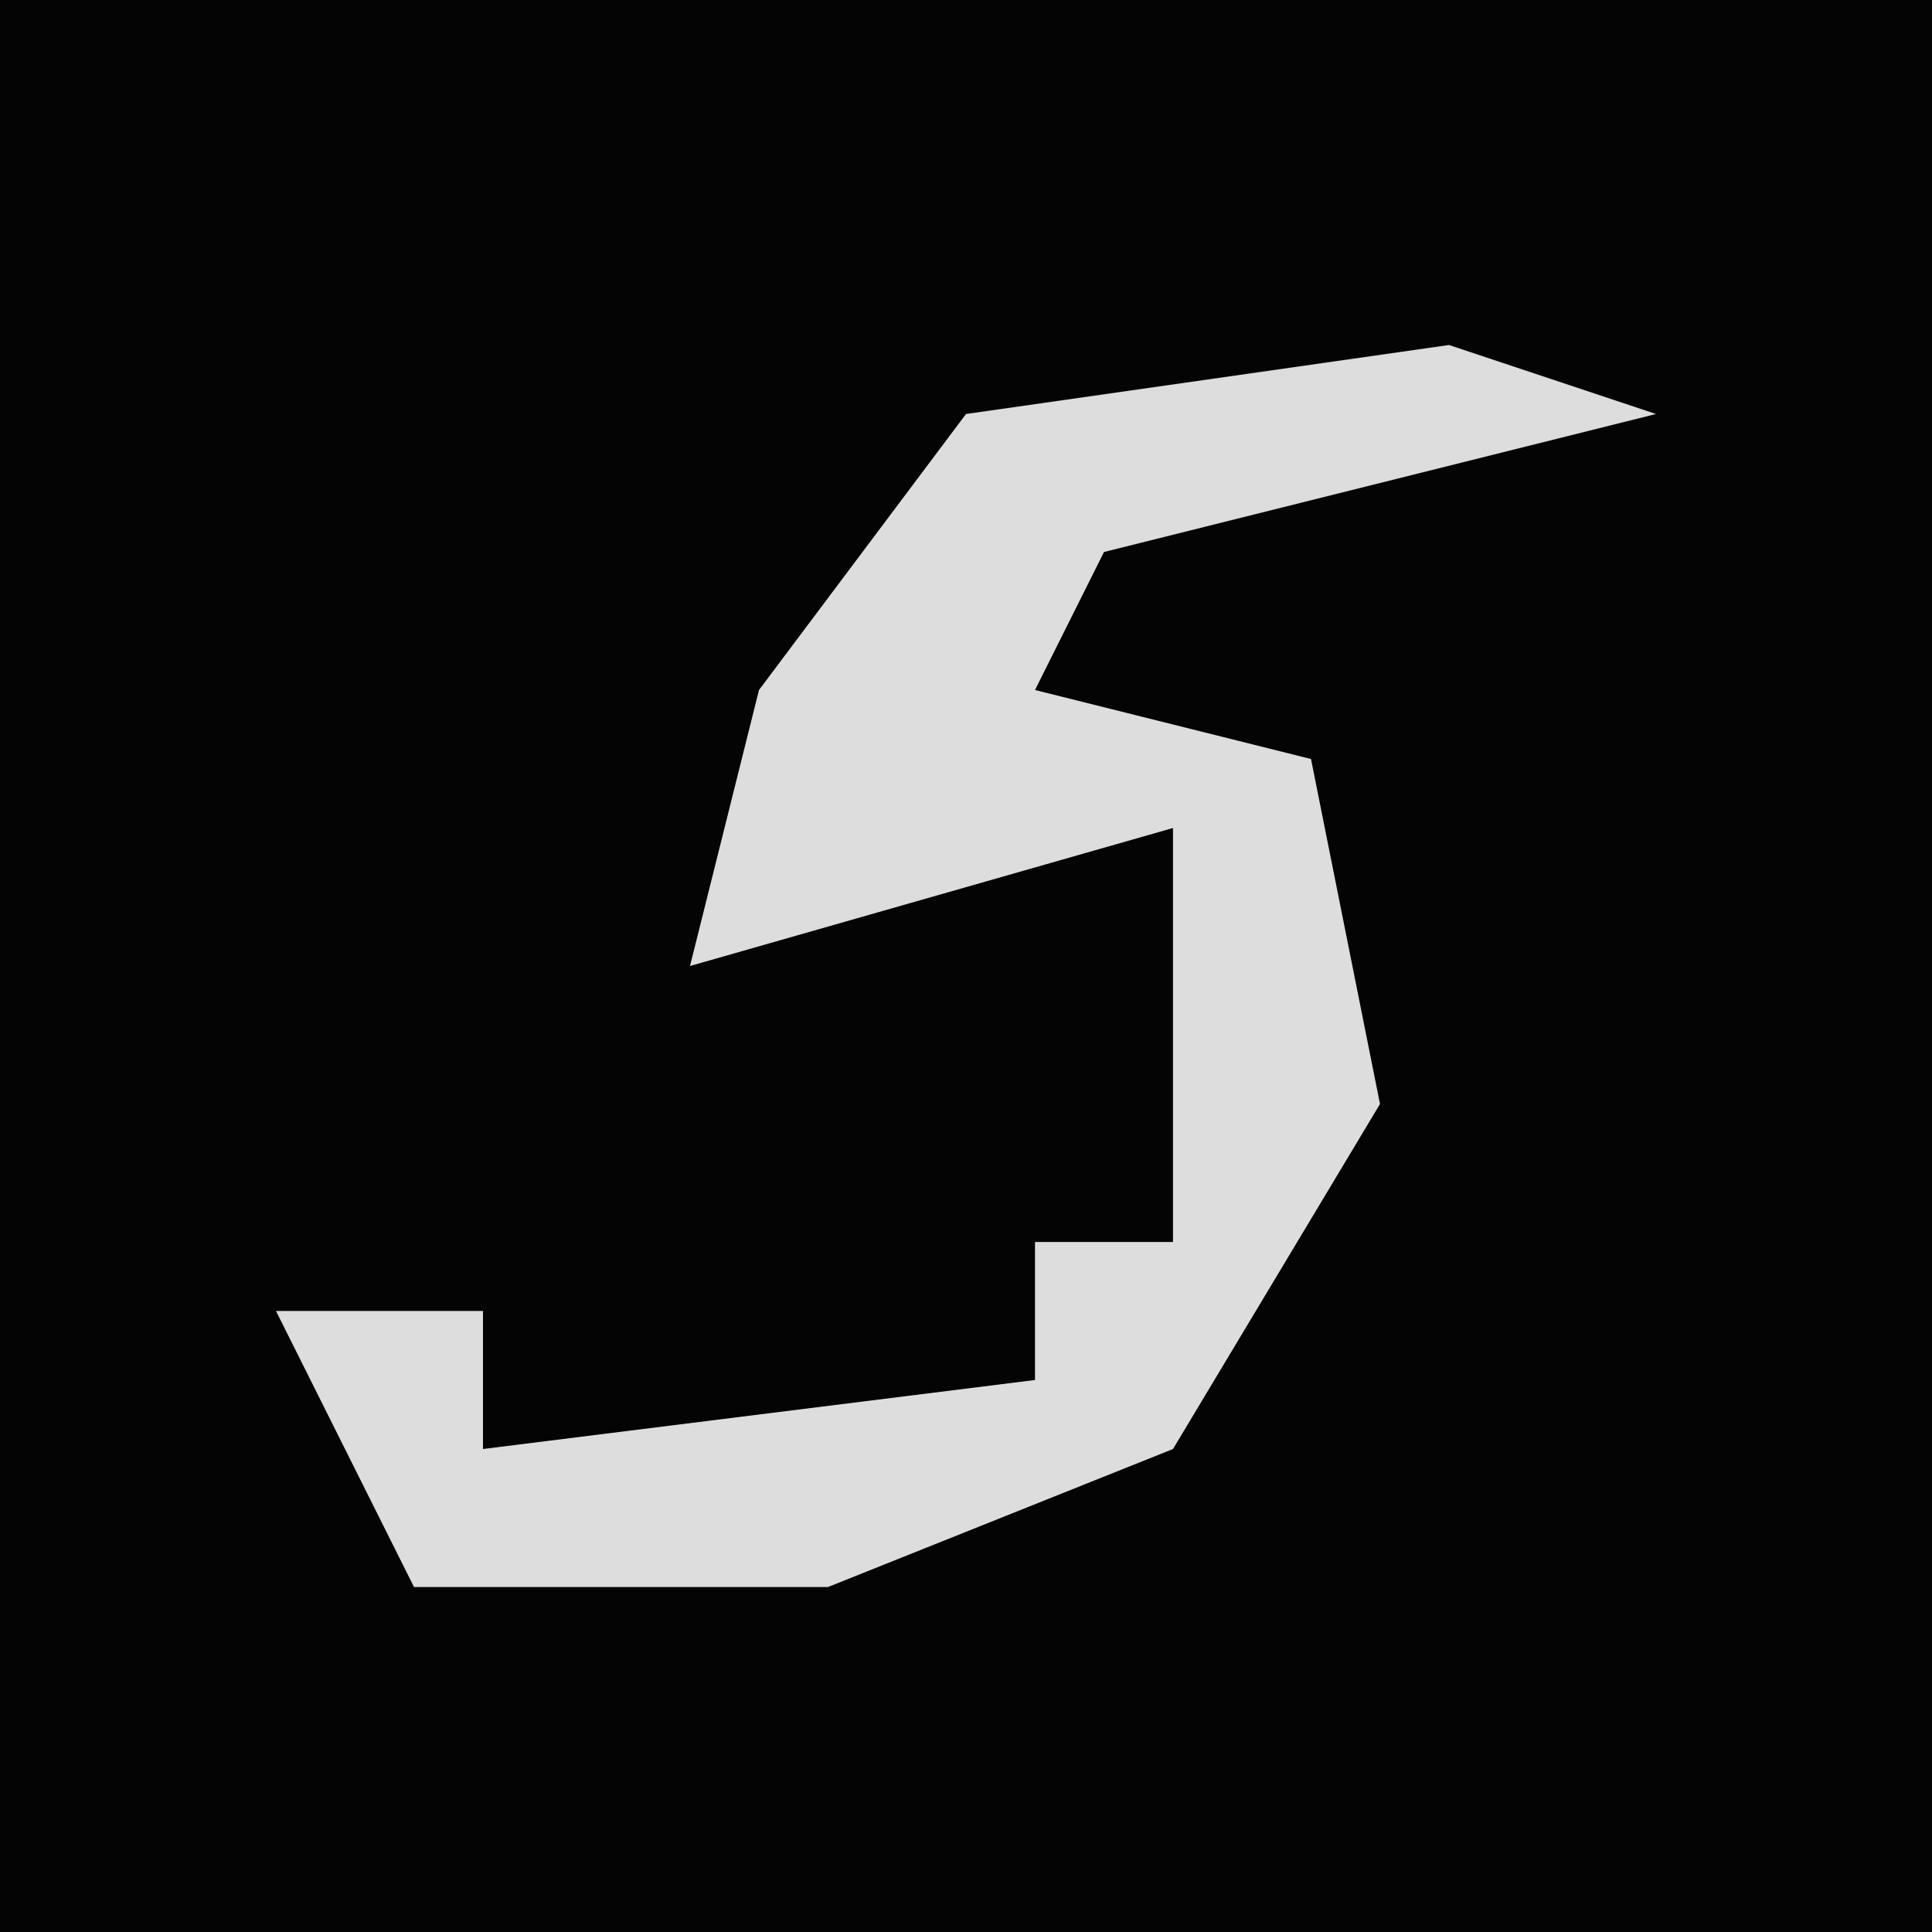 <?xml version="1.0" encoding="UTF-8"?>
<svg version="1.1" xmlns="http://www.w3.org/2000/svg" width="28" height="28">
<path d="M0,0 L28,0 L28,28 L0,28 Z " fill="#040404" transform="translate(0,0)"/>
<path d="M0,0 L3,1 L-5,3 L-6,5 L-2,6 L-1,11 L-4,16 L-9,18 L-15,18 L-17,14 L-14,14 L-14,16 L-6,15 L-6,13 L-4,13 L-4,7 L-11,9 L-10,5 L-7,1 Z " fill="#DDDDDD" transform="translate(21,5)"/>
</svg>
